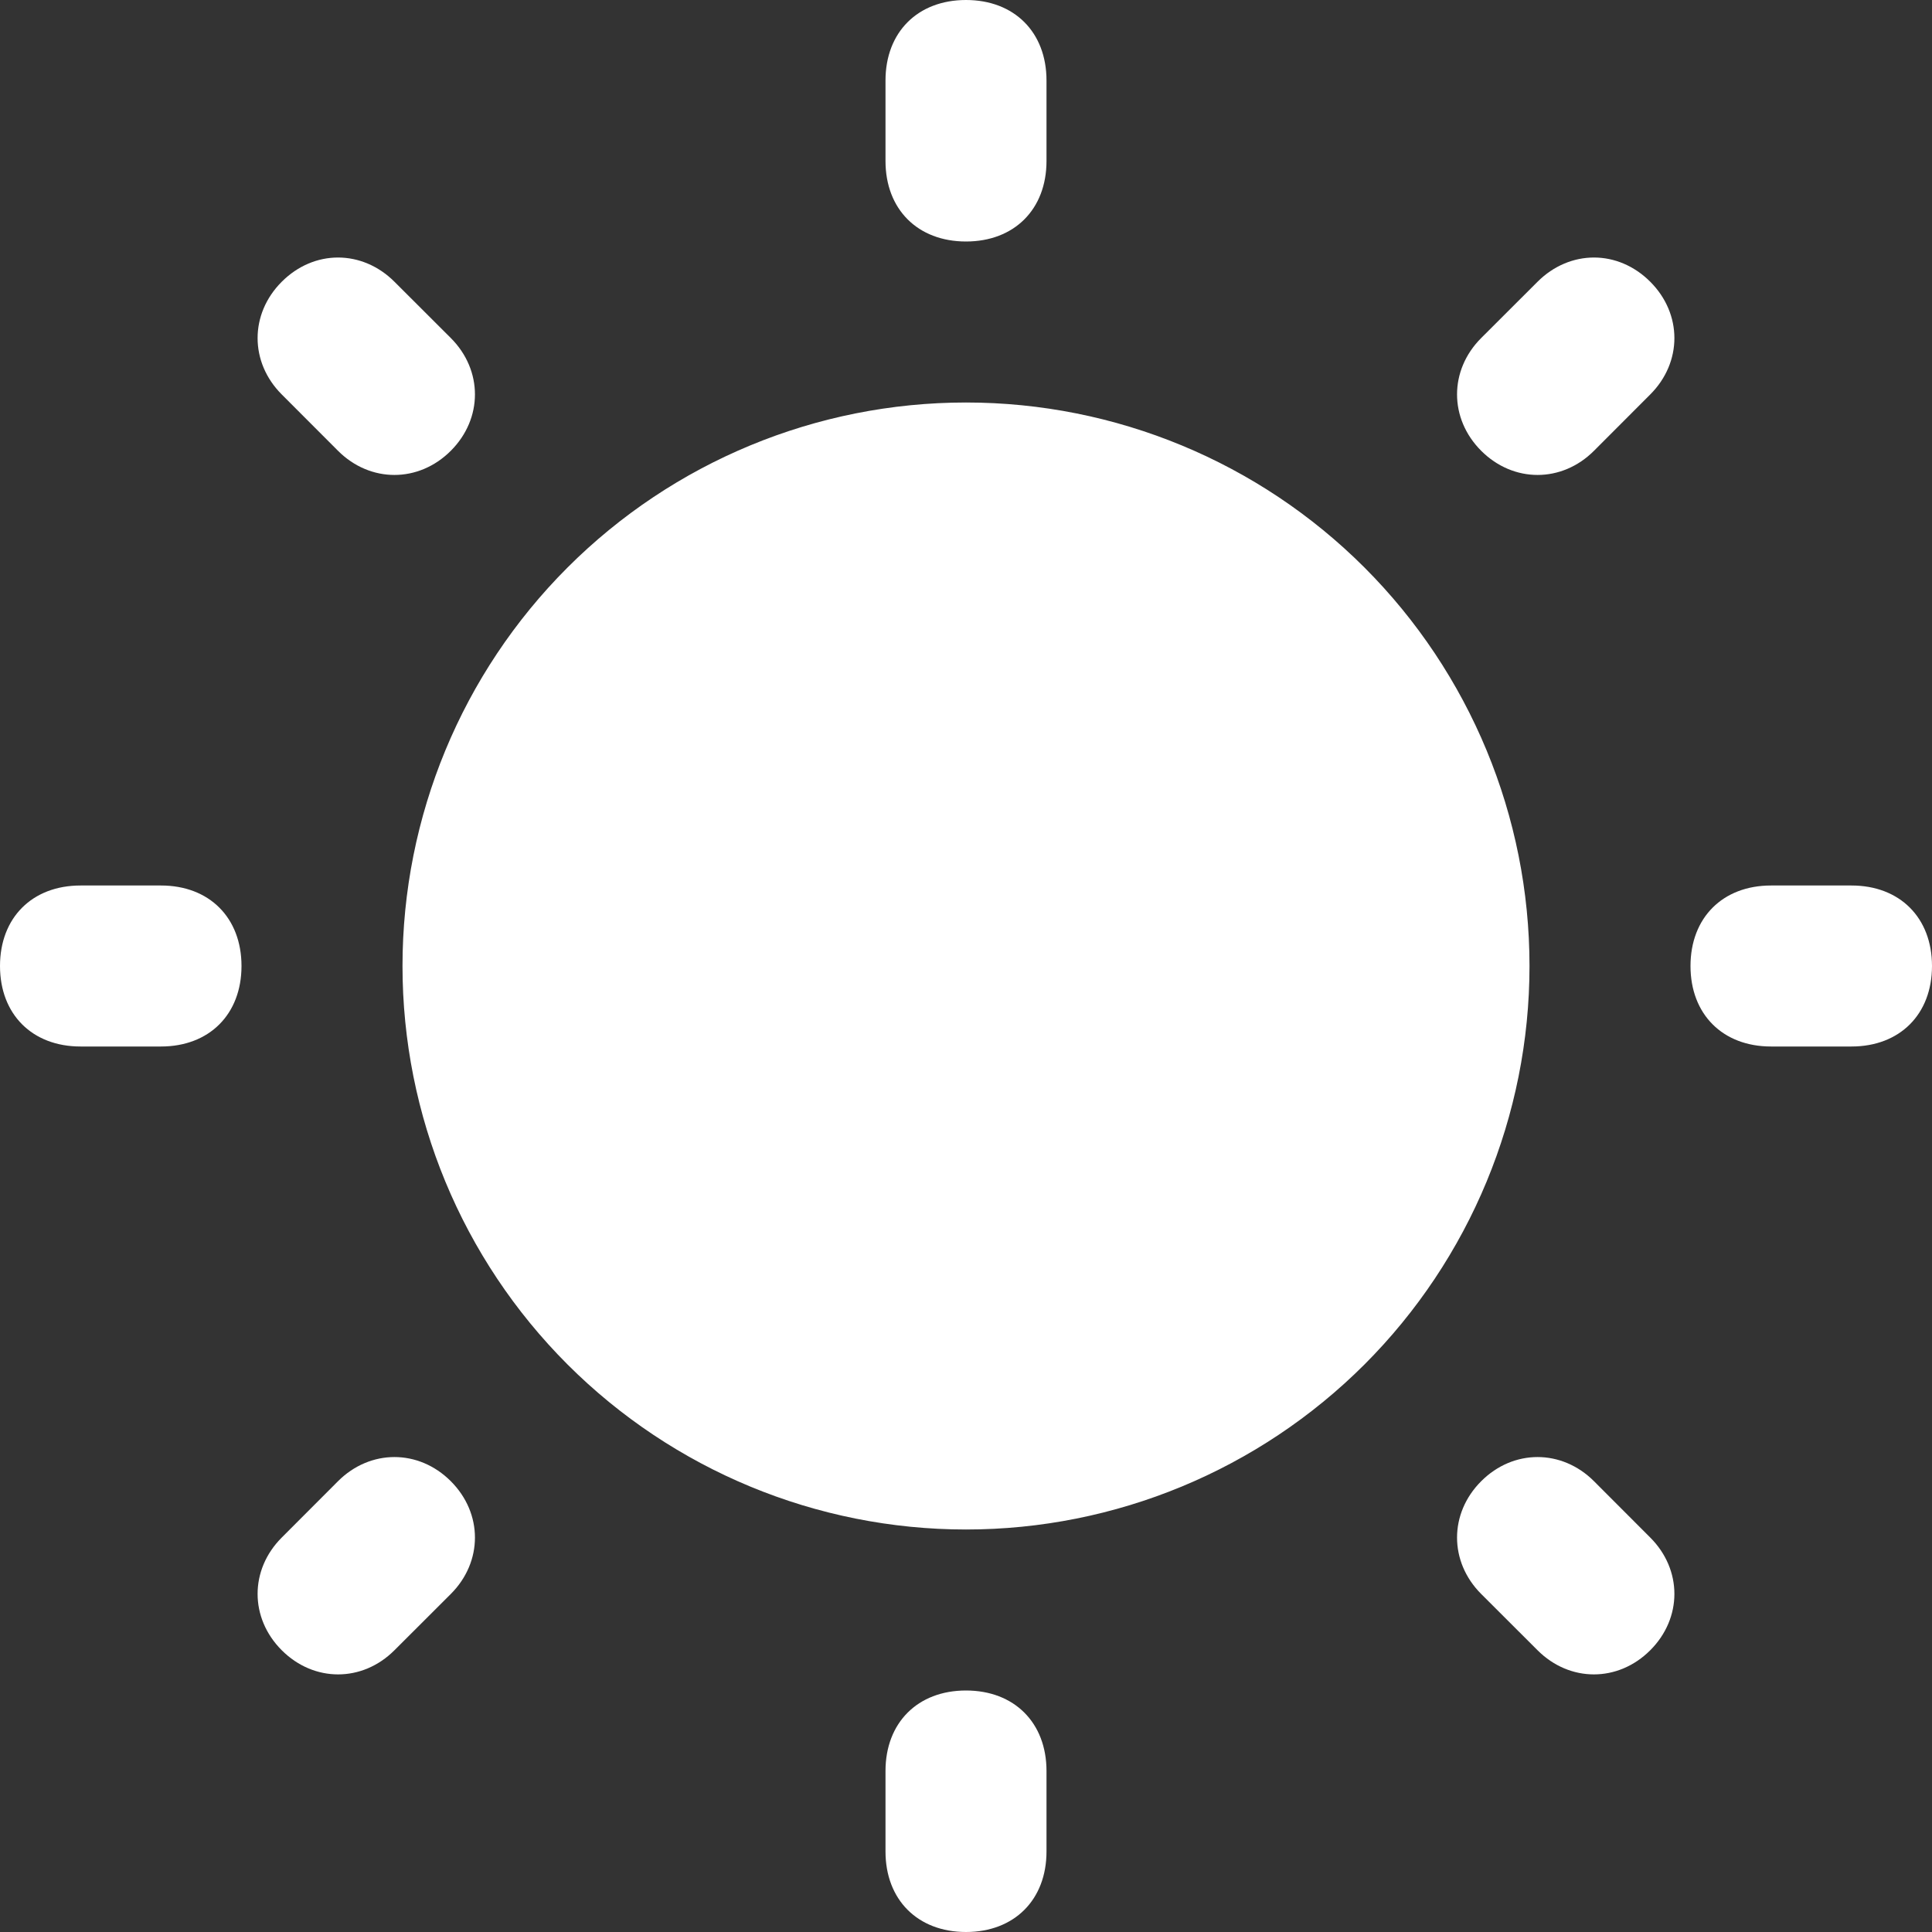 <svg width="24" height="24" viewBox="0 0 24 24" fill="none" xmlns="http://www.w3.org/2000/svg">
<rect x="0" y="0" width="24" height="24" fill="#333333" stroke="none"/>
<path d="M12 0C11.4 0 11 0.4 11 1V2C11 2.6 11.4 3 12 3C12.6 3 13 2.6 13 2V1C13 0.4 12.6 0 12 0ZM4.199 3.199C3.949 3.199 3.7 3.3 3.5 3.5C3.1 3.9 3.1 4.5 3.5 4.9L4.199 5.6C4.599 6 5.2 6 5.6 5.6C6 5.2 6 4.599 5.6 4.199L4.9 3.5C4.7 3.3 4.449 3.199 4.199 3.199ZM19.801 3.199C19.551 3.199 19.3 3.3 19.1 3.5L18.4 4.199C18 4.599 18 5.2 18.4 5.6C18.8 6 19.401 6 19.801 5.6L20.5 4.9C20.9 4.5 20.9 3.9 20.5 3.5C20.3 3.3 20.051 3.199 19.801 3.199ZM12 5C10.143 5 8.363 5.737 7.05 7.05C5.737 8.363 5 10.143 5 12C5 13.857 5.737 15.637 7.05 16.95C8.363 18.262 10.143 19 12 19C13.857 19 15.637 18.262 16.95 16.95C18.262 15.637 19 13.857 19 12C19 10.143 18.262 8.363 16.95 7.05C15.637 5.737 13.857 5 12 5ZM1 11C0.4 11 0 11.4 0 12C0 12.6 0.4 13 1 13H2C2.6 13 3 12.6 3 12C3 11.4 2.6 11 2 11H1ZM22 11C21.4 11 21 11.4 21 12C21 12.6 21.4 13 22 13H23C23.6 13 24 12.6 24 12C24 11.4 23.6 11 23 11H22ZM4.9 18.1C4.65 18.1 4.399 18.2 4.199 18.4L3.5 19.1C3.1 19.5 3.1 20.1 3.5 20.5C3.9 20.9 4.5 20.9 4.9 20.5L5.6 19.801C6 19.401 6 18.8 5.6 18.4C5.4 18.2 5.15 18.1 4.9 18.1ZM19.1 18.1C18.85 18.1 18.6 18.2 18.4 18.4C18 18.8 18 19.401 18.4 19.801L19.1 20.5C19.5 20.9 20.1 20.9 20.5 20.5C20.9 20.1 20.9 19.5 20.5 19.1L19.801 18.4C19.601 18.2 19.35 18.1 19.1 18.1ZM12 21C11.4 21 11 21.4 11 22V23C11 23.6 11.4 24 12 24C12.6 24 13 23.6 13 23V22C13 21.4 12.6 21 12 21Z" fill="white"/>
</svg>
